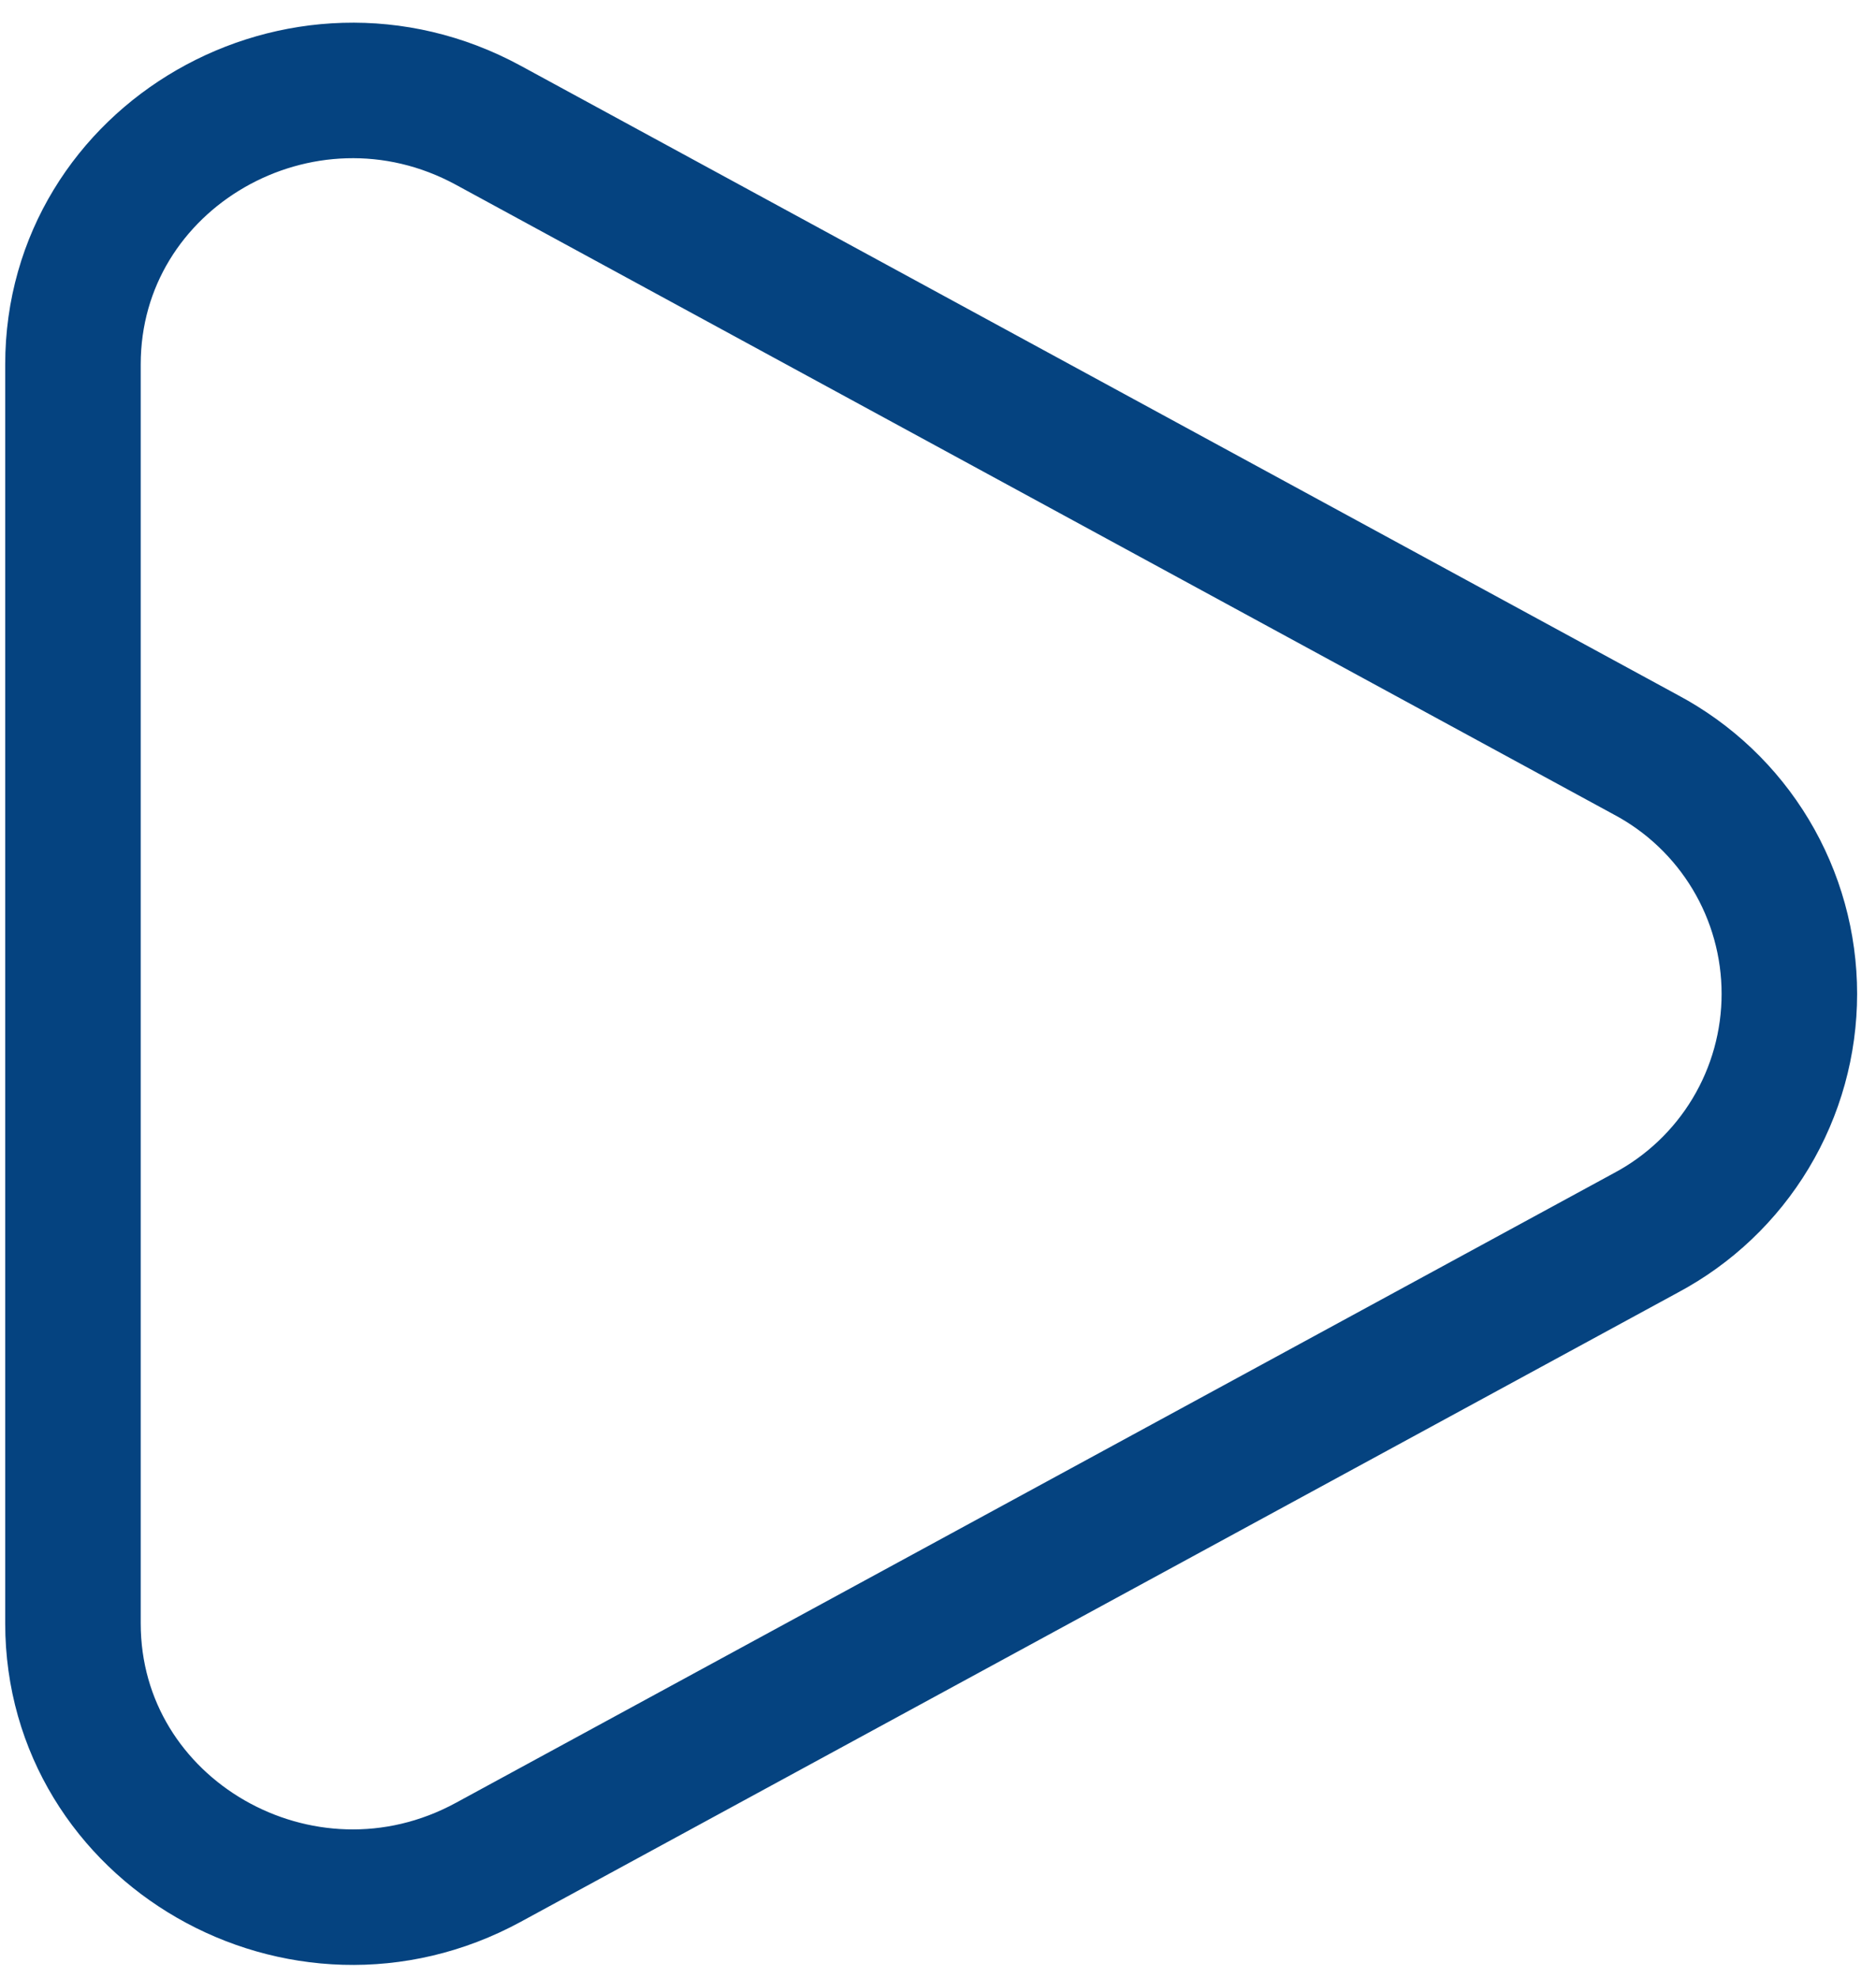 <svg width="55" height="58" viewBox="0 0 55 58" fill="none" xmlns="http://www.w3.org/2000/svg">
<path d="M48.248 22.127C49.52 22.803 50.584 23.813 51.326 25.048C52.068 26.283 52.46 27.697 52.46 29.138C52.46 30.578 52.068 31.992 51.326 33.227C50.584 34.462 49.52 35.472 48.248 36.148L14.315 54.601C8.851 57.572 2.139 53.706 2.139 47.593V10.685C2.139 4.567 8.851 0.703 14.315 3.672L48.248 22.127Z" stroke="#054380" stroke-width="3.973"/>
</svg>
